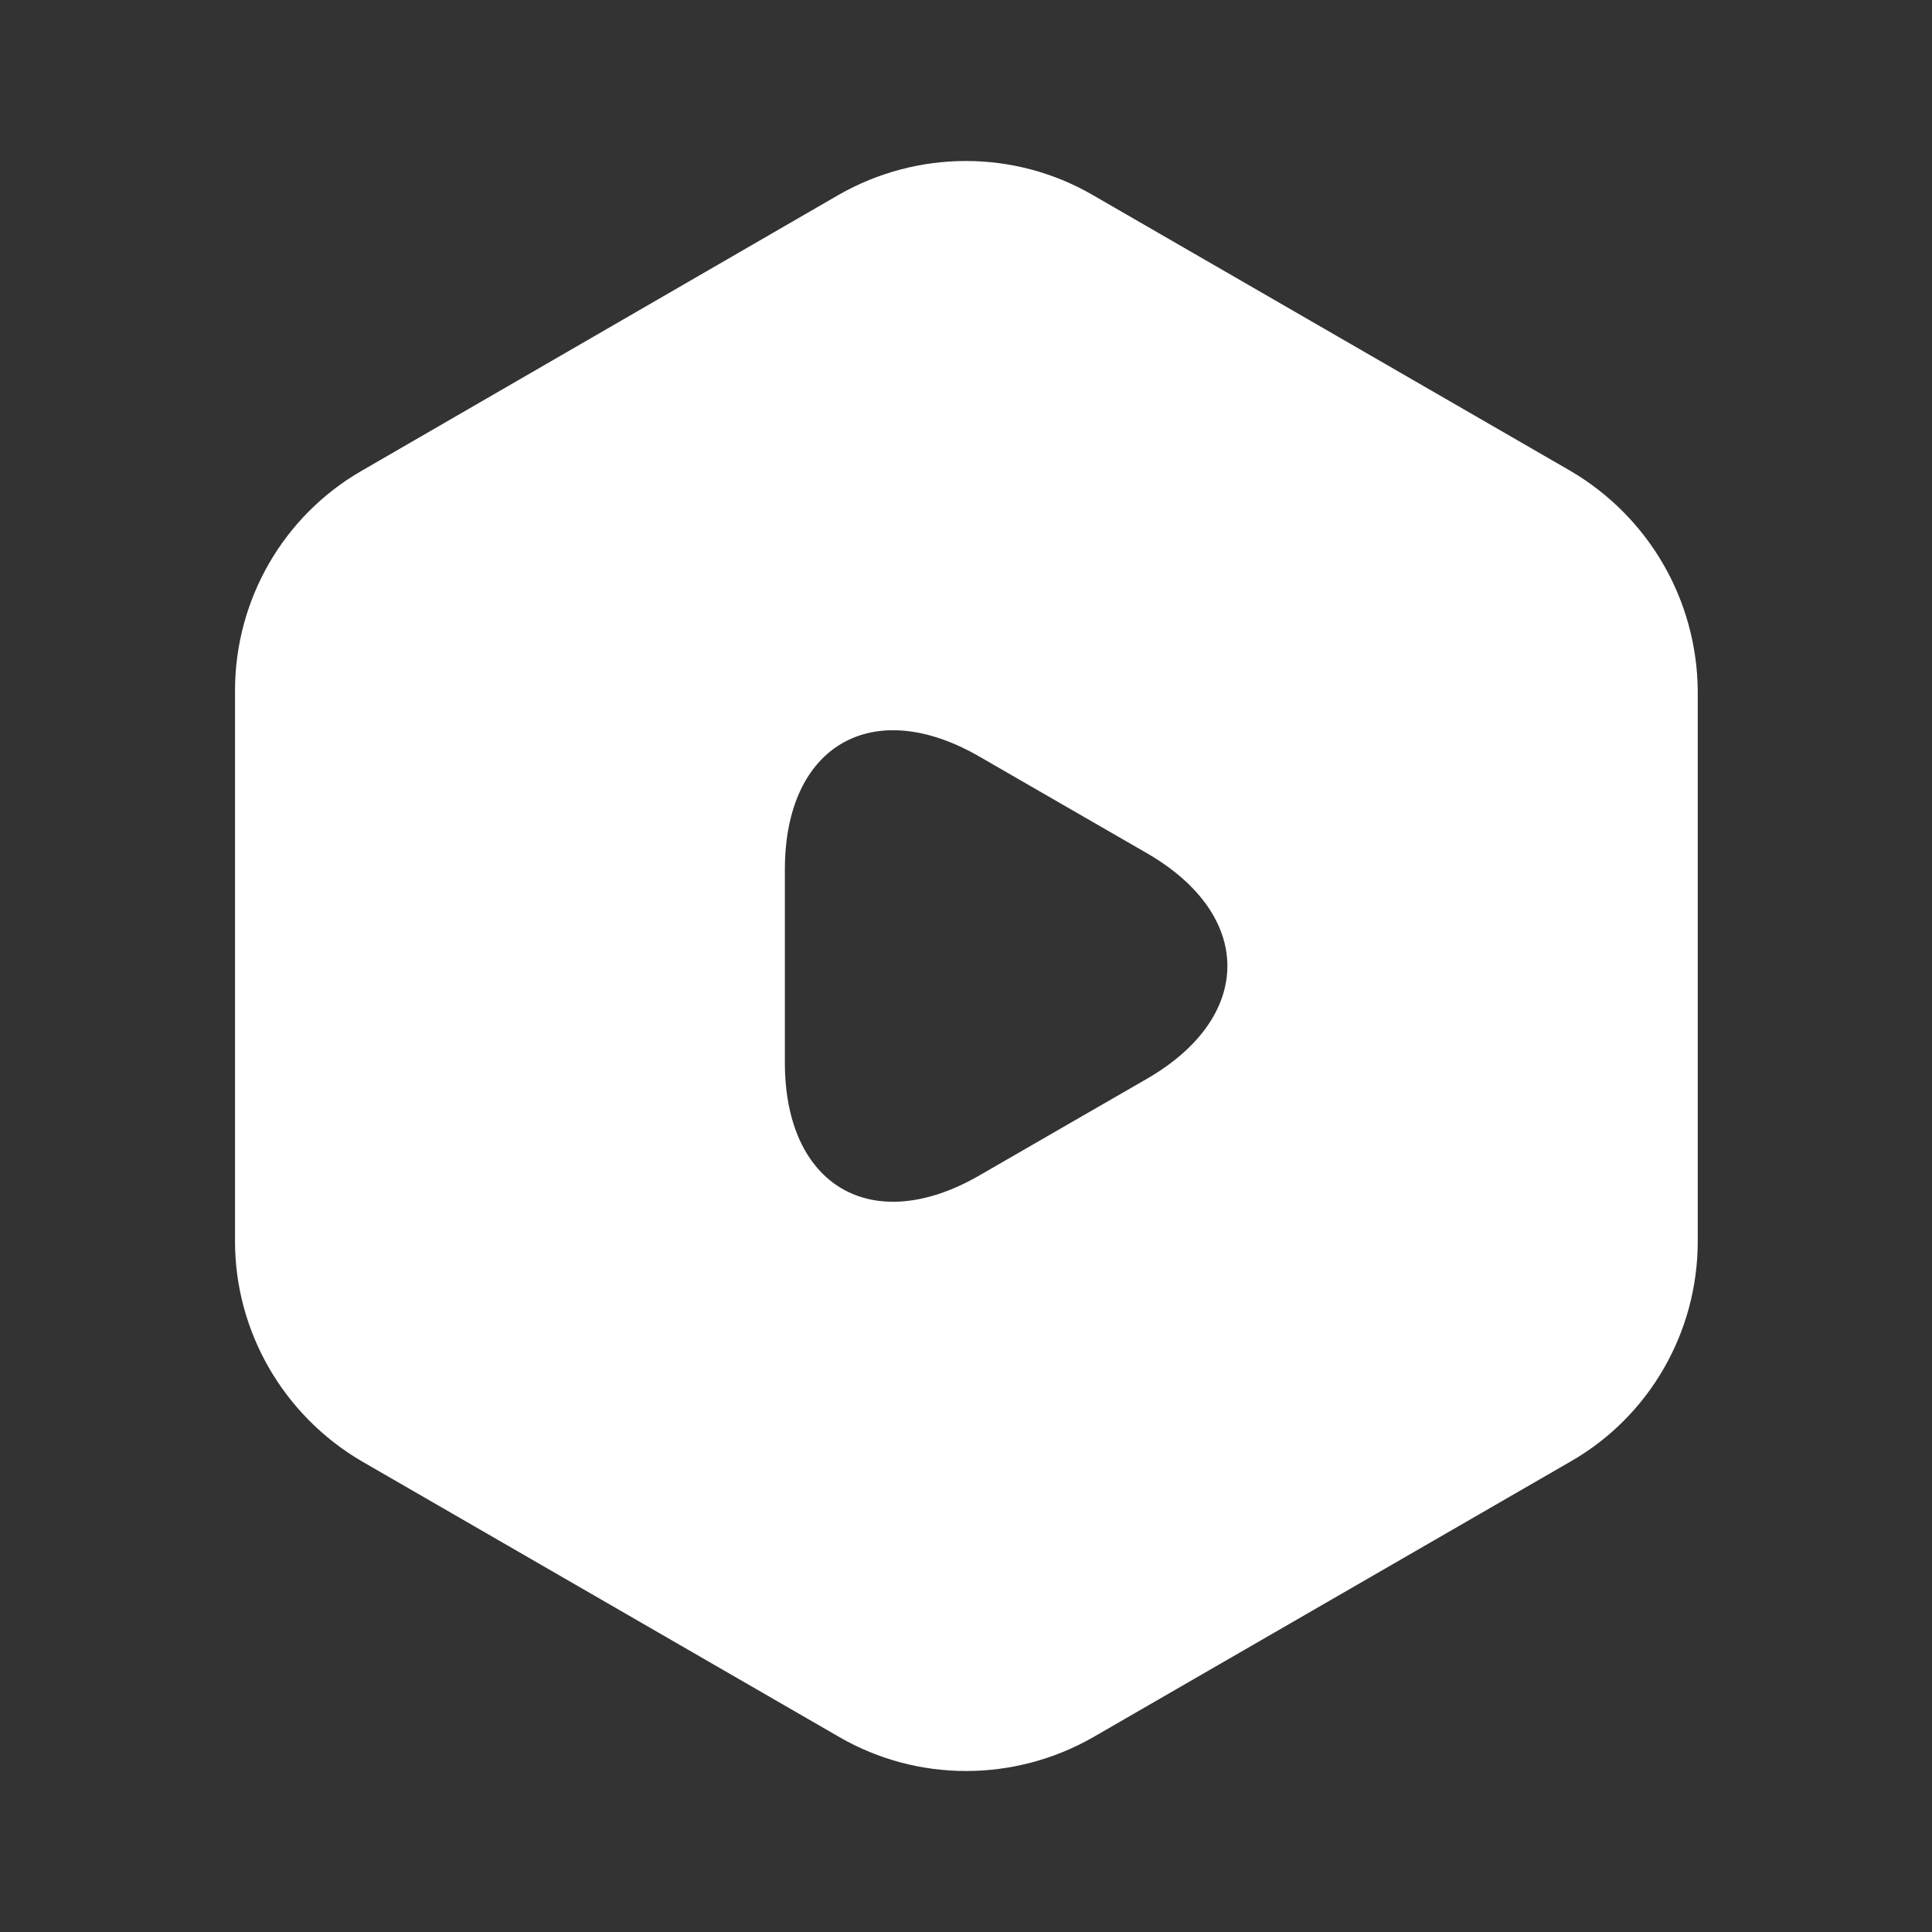 <svg width="28" height="28" viewBox="0 0 28 28" fill="none" xmlns="http://www.w3.org/2000/svg">
<rect x="0" y="0" width="28" height="28" fill="#333333" stroke="none"/>
<path d="M22.761 6.825L15.831 2.823C14.7 2.17 13.3 2.17 12.156 2.823L5.238 6.825C4.106 7.478 3.406 8.692 3.406 10.01V17.99C3.406 19.297 4.106 20.51 5.238 21.175L12.168 25.177C13.3 25.83 14.7 25.83 15.843 25.177L22.773 21.175C23.905 20.522 24.605 19.308 24.605 17.99V10.01C24.593 8.692 23.893 7.49 22.761 6.825ZM16.625 15.633L15.411 16.333L14.198 17.033C12.646 17.932 11.375 17.197 11.375 15.4V14V12.6C11.375 10.803 12.646 10.068 14.198 10.967L15.411 11.667L16.625 12.367C18.176 13.265 18.176 14.735 16.625 15.633Z" fill="white"/>
</svg>
